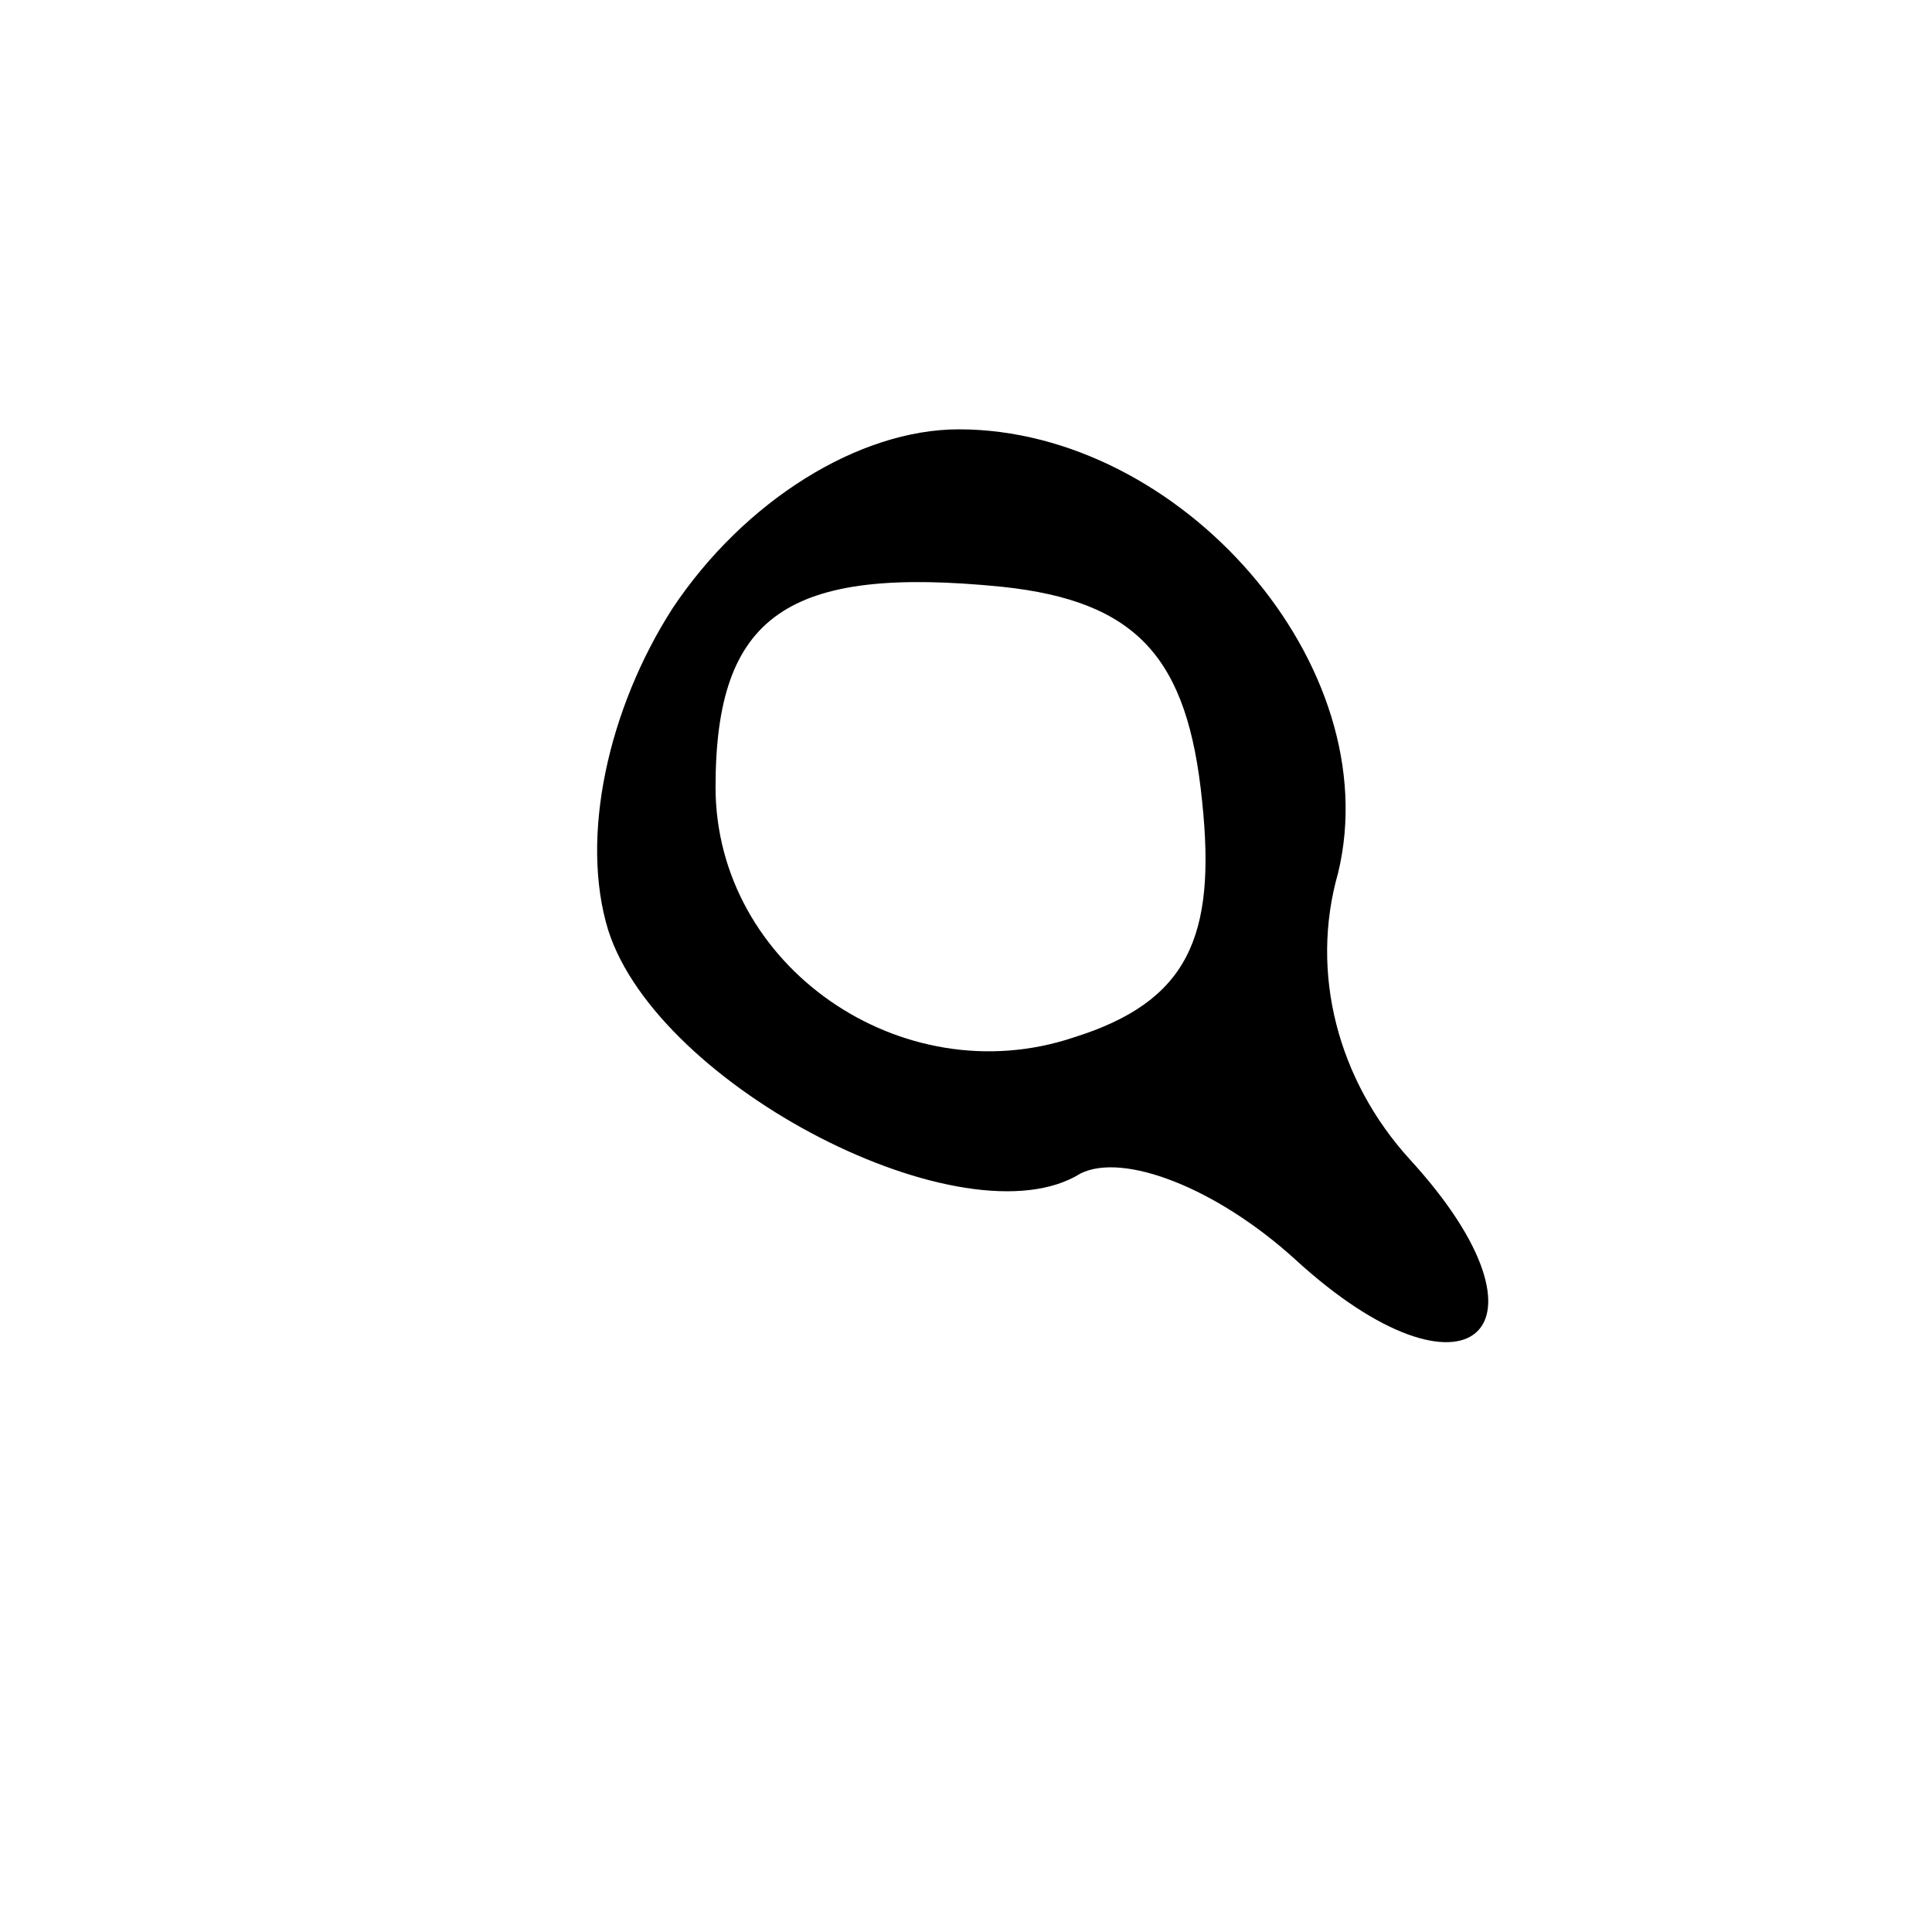 
<svg version="1.0" xmlns="http://www.w3.org/2000/svg"
 width="35pt" height="35pt" viewBox="0 0 27 25"
 preserveAspectRatio="xMidYMid meet">

<g transform="translate(0,25) scale(0.1,-0.1)"
fill="#000000" stroke="none">
<path d="M94 175 c-9 -14 -13 -32 -9 -45 7 -22 50 -44 66 -34 6 3 19 -2 30
-12 24 -22 38 -10 16 14 -10 11 -14 26 -10 40 7 29 -22 62 -53 62 -14 0 -30
-10 -40 -25z m74 -27 c2 -19 -2 -28 -18 -33 -24 -8 -50 10 -50 35 0 24 10 31
40 28 19 -2 26 -10 28 -30z"/>
</g>
</svg>
